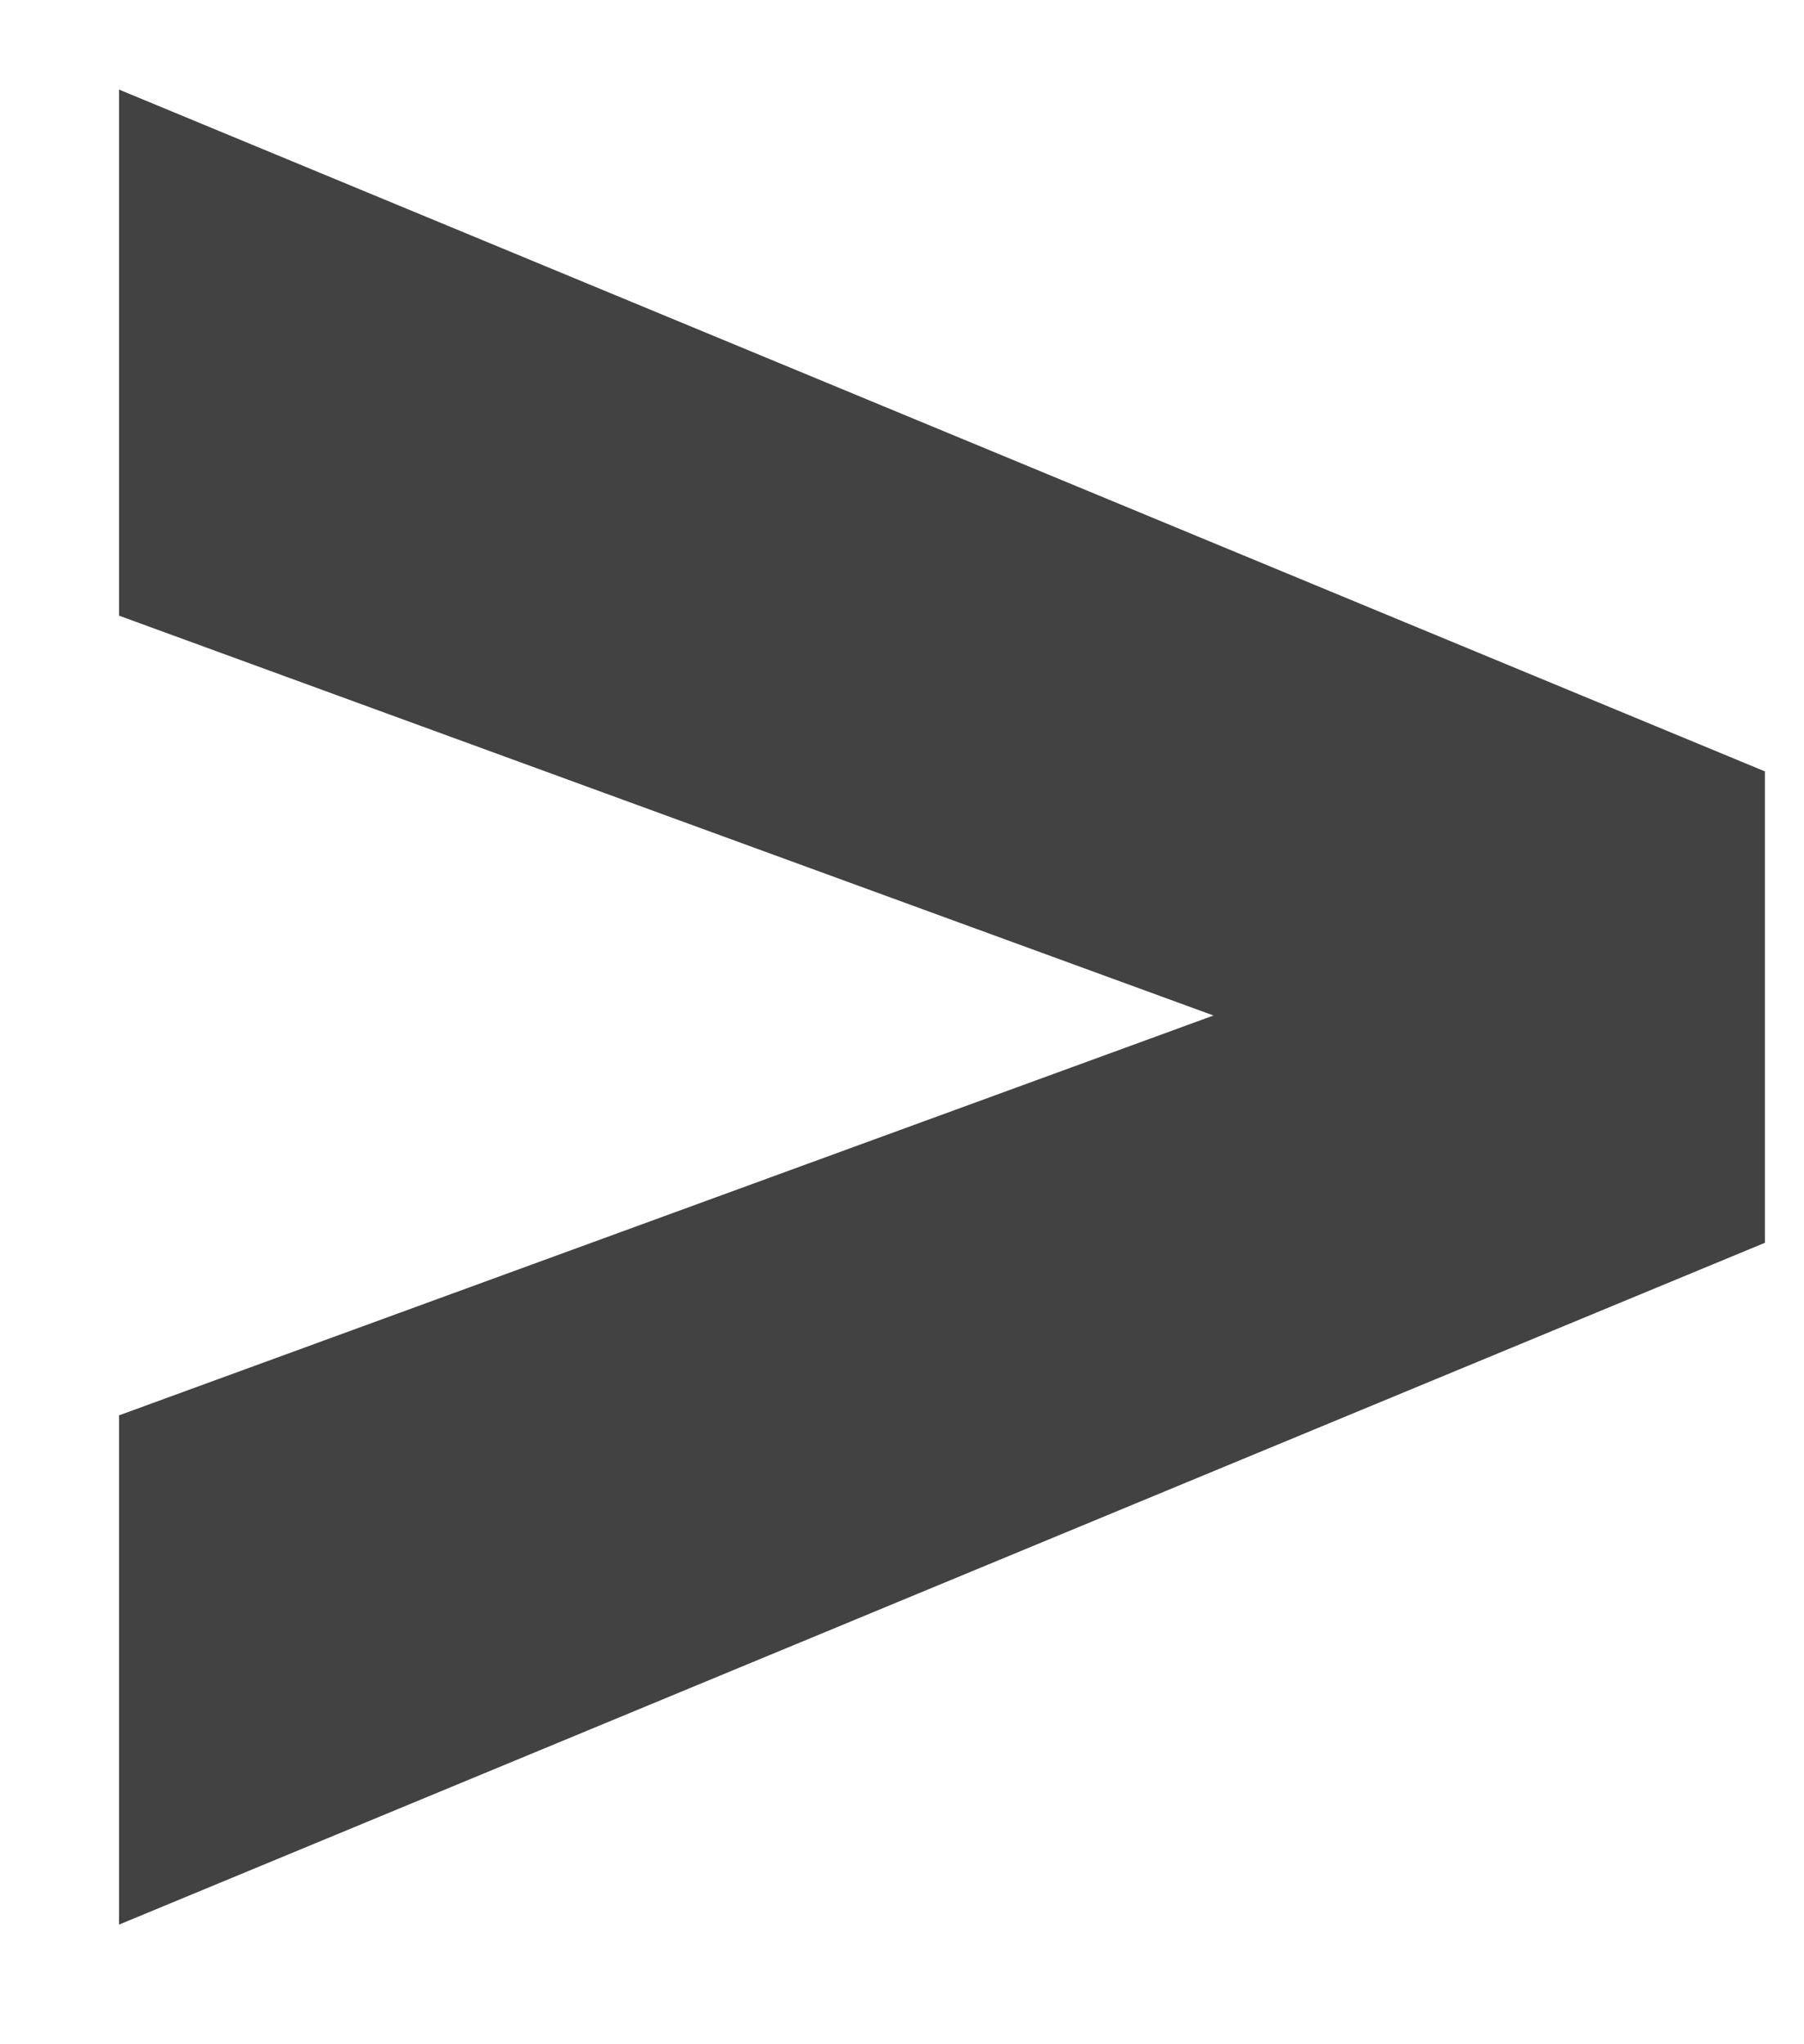 <svg width="15" height="17" viewBox="0 0 15 17" fill="none" xmlns="http://www.w3.org/2000/svg">
<path d="M0.99 16.005V11.77L10.09 8.445L0.99 5.12V0.745L14.675 6.415V10.335L0.99 16.005Z" fill="#424242"/>
</svg>
